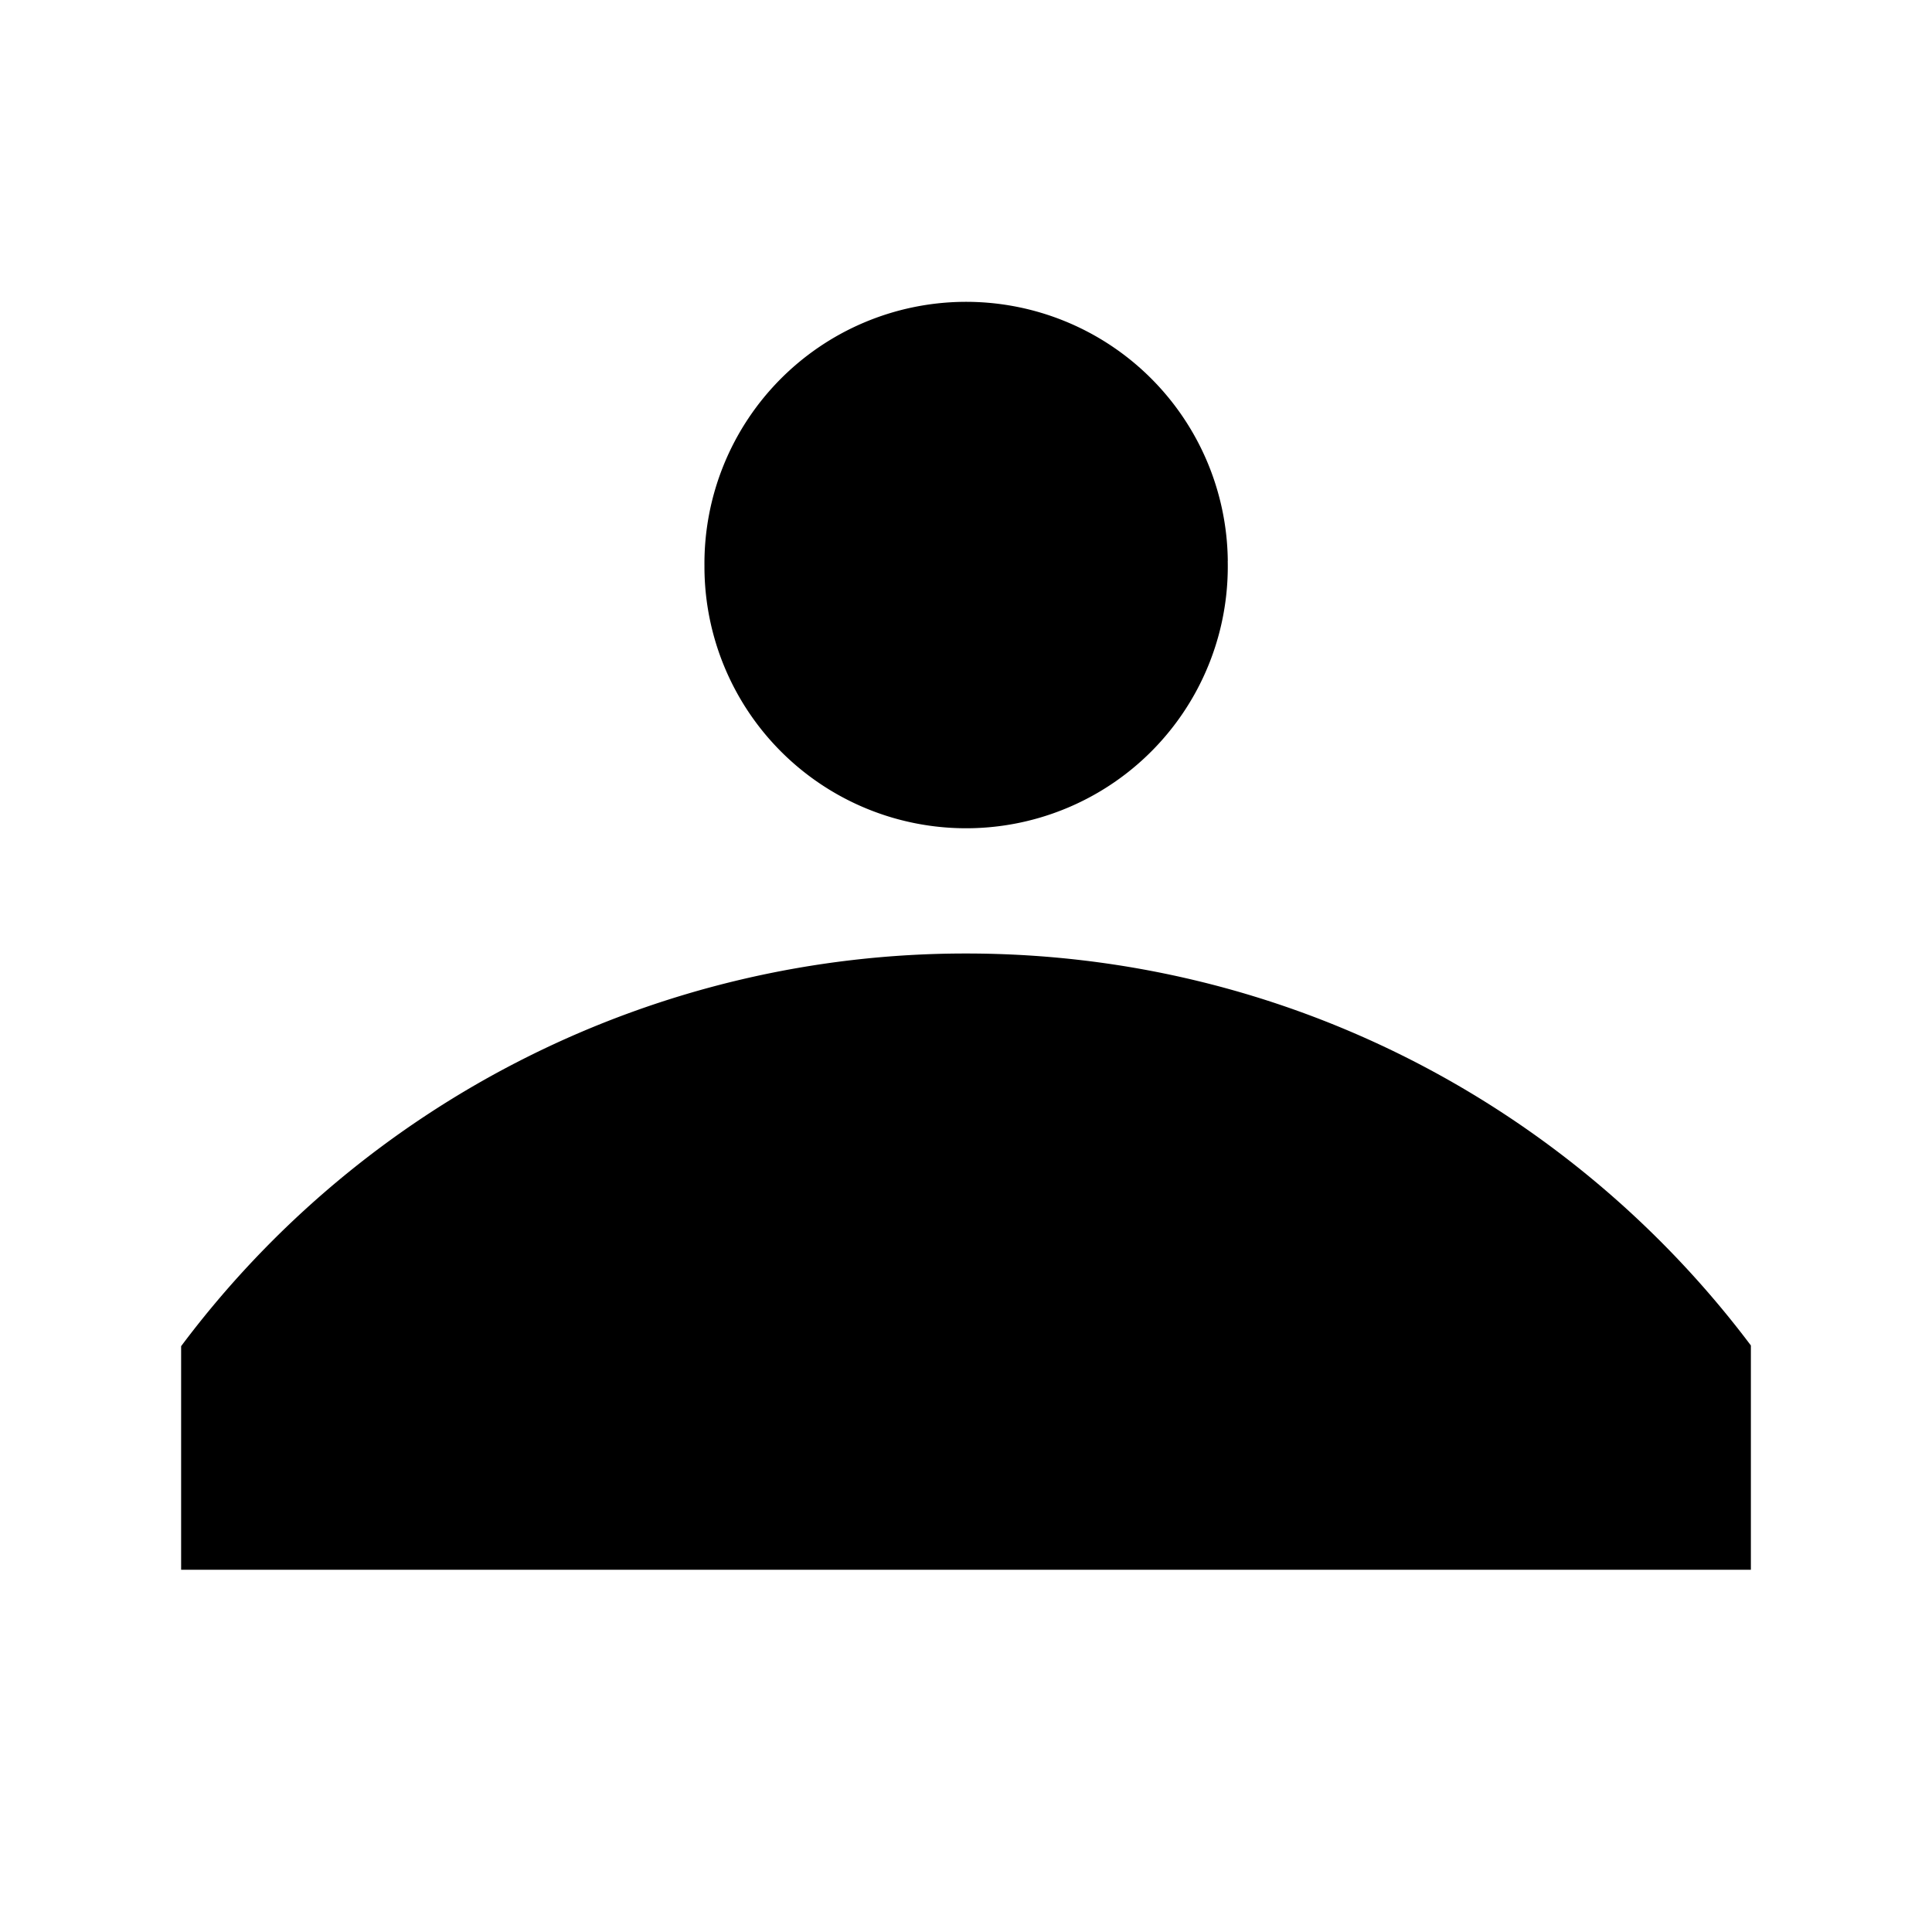 <svg xmlns="http://www.w3.org/2000/svg" viewBox="0 0 32 32" role="img">
  <title>Profile</title>
  <path
    d="M29 22.285V26H3v-3.703a16.226 16.226 0 0113.004-6.504c5.313 0 10.032 2.55 12.996 6.492zM20.335 9.292a4.334 4.334 0 11-8.667.083 4.334 4.334 0 018.668-.083z" />
</svg>
